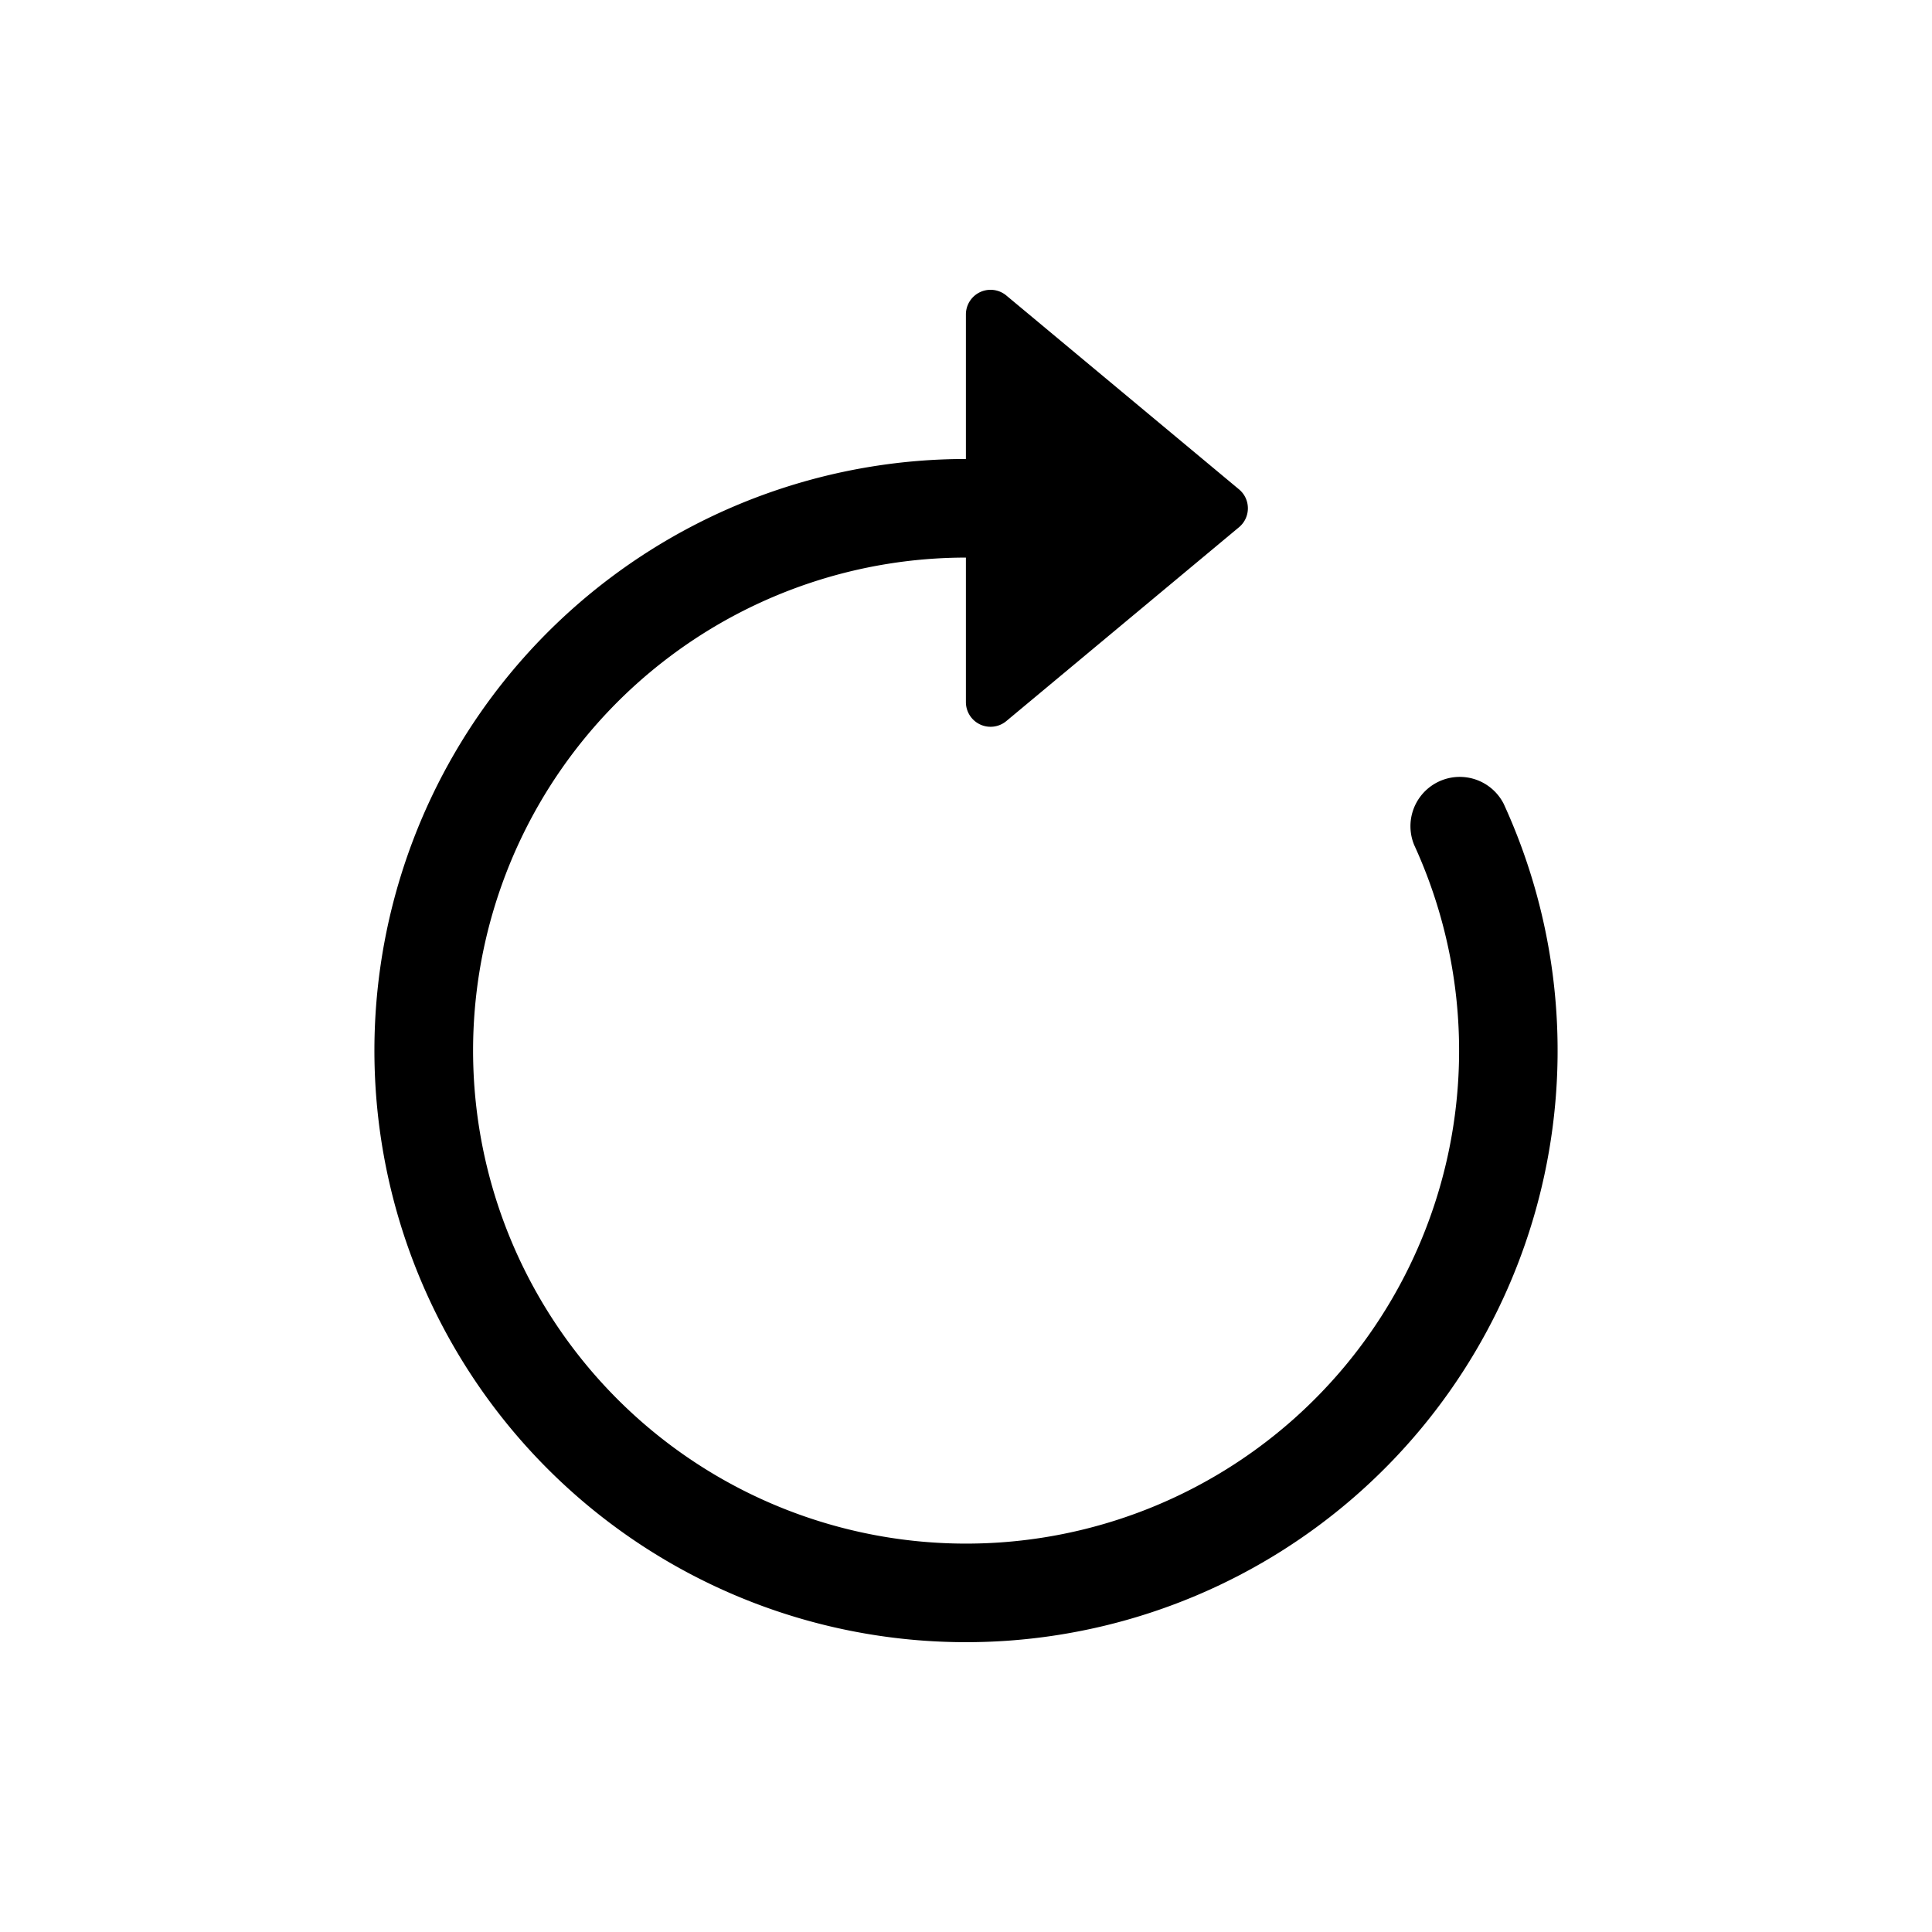 <?xml version="1.0" encoding="UTF-8" standalone="no"?>
<svg
   width="100"
   height="100"
   viewBox="0 0 100 100"
   version="1.1"
   xmlns="http://www.w3.org/2000/svg"
   xmlns:svg="http://www.w3.org/2000/svg">
  <path d="M 49.995,36.343 V 16.275 a 1.276,1.276 0 0 1 2.092,-0.98 l 12.044,10.034 c 0.612,0.51 0.612,1.449 0,1.96 L 52.087,37.323 a 1.276,1.276 0 0 1 -2.092,-0.98 z m 0,-7.482 A 25.518,25.518 0 1 0 73.196,43.733 2.552,2.552 0 0 1 77.83,41.604 30.621,30.621 0 1 1 49.995,23.757 Z" />
</svg>
